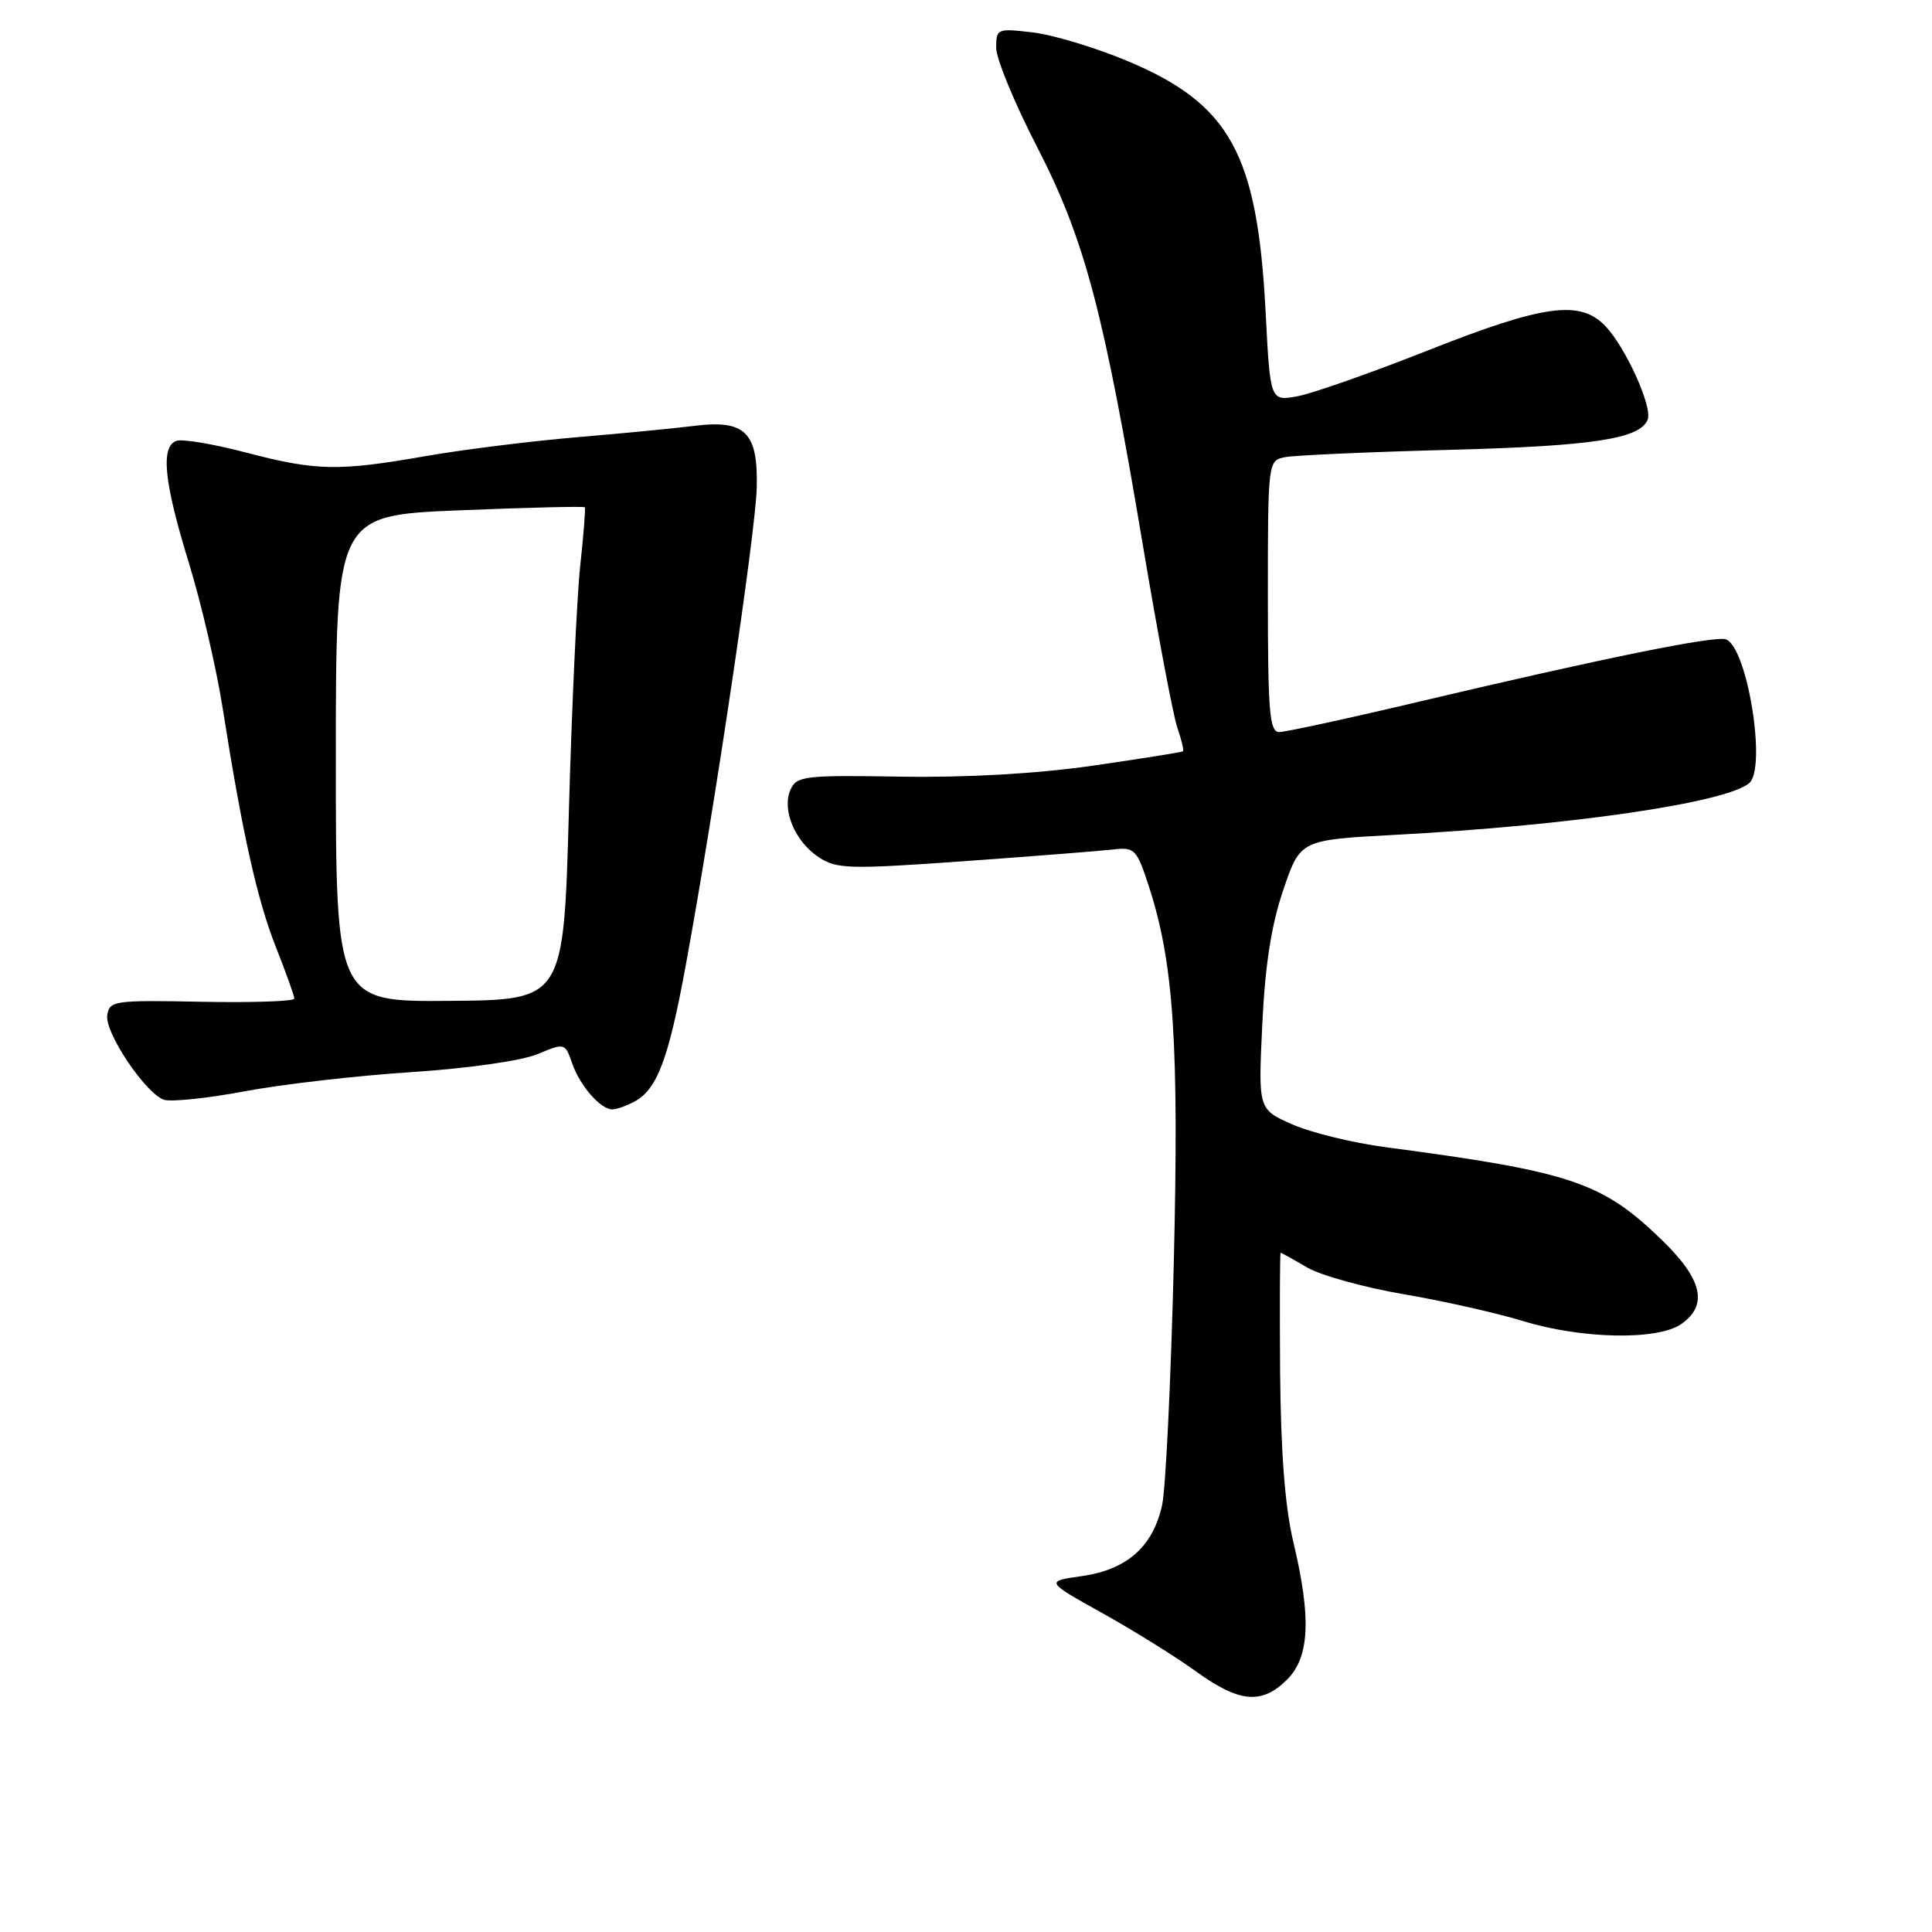<?xml version="1.0" encoding="UTF-8" standalone="no"?>
<!DOCTYPE svg PUBLIC "-//W3C//DTD SVG 1.1//EN" "http://www.w3.org/Graphics/SVG/1.1/DTD/svg11.dtd" >
<svg xmlns="http://www.w3.org/2000/svg" xmlns:xlink="http://www.w3.org/1999/xlink" version="1.1" viewBox="0 0 256 256">
 <g >
 <path fill="currentColor"
d=" M 170.55 222.55 C 173.54 219.55 173.77 214.37 171.37 204.31 C 170.27 199.69 169.71 192.44 169.62 181.75 C 169.56 173.09 169.59 166.00 169.69 166.00 C 169.80 166.00 171.37 166.87 173.19 167.94 C 175.01 169.00 180.78 170.60 186.00 171.49 C 191.22 172.38 198.36 173.99 201.86 175.06 C 209.64 177.44 219.66 177.62 222.78 175.44 C 226.36 172.93 225.59 169.54 220.25 164.35 C 212.30 156.63 208.25 155.27 183.61 152.01 C 179.27 151.44 173.70 150.08 171.22 148.98 C 166.72 146.99 166.72 146.99 167.26 135.74 C 167.63 127.86 168.47 122.53 170.05 117.89 C 172.30 111.29 172.30 111.29 184.90 110.62 C 208.08 109.38 228.62 106.39 231.77 103.78 C 234.12 101.82 231.55 85.80 228.70 84.72 C 227.30 84.19 212.61 87.17 188.26 92.92 C 178.78 95.17 170.34 97.00 169.51 97.00 C 168.22 97.00 168.00 94.39 168.00 79.02 C 168.00 61.17 168.02 61.03 170.25 60.58 C 171.49 60.33 181.28 59.89 192.00 59.61 C 211.08 59.11 217.34 58.15 218.33 55.59 C 218.97 53.91 215.45 46.11 212.76 43.25 C 209.42 39.69 204.60 40.34 189.21 46.43 C 181.67 49.41 173.88 52.15 171.91 52.51 C 168.31 53.16 168.31 53.16 167.70 41.33 C 166.61 20.35 163.00 13.80 149.39 8.08 C 145.19 6.32 139.56 4.62 136.88 4.30 C 132.14 3.74 132.00 3.79 132.00 6.34 C 132.00 7.78 134.43 13.68 137.41 19.45 C 143.73 31.73 146.23 41.14 151.48 72.50 C 153.42 84.05 155.45 94.81 156.00 96.41 C 156.56 98.01 156.89 99.43 156.75 99.55 C 156.61 99.67 151.22 100.53 144.77 101.46 C 137.31 102.53 128.05 103.05 119.33 102.91 C 106.60 102.70 105.56 102.82 104.75 104.63 C 103.56 107.29 105.33 111.52 108.51 113.60 C 110.88 115.15 112.53 115.20 127.80 114.11 C 136.99 113.45 145.85 112.75 147.51 112.56 C 150.33 112.23 150.62 112.51 152.20 117.35 C 155.53 127.52 156.24 138.21 155.53 167.50 C 155.15 182.90 154.46 197.26 153.99 199.41 C 152.79 204.91 149.36 207.97 143.42 208.83 C 138.50 209.53 138.50 209.53 146.00 213.71 C 150.12 216.00 155.72 219.48 158.43 221.44 C 164.22 225.63 167.19 225.90 170.55 222.55 Z  M 84.06 145.97 C 87.07 144.36 88.57 140.39 90.85 128.00 C 94.64 107.41 100.10 70.71 100.27 64.68 C 100.47 57.29 98.77 55.58 92.00 56.43 C 89.53 56.74 82.55 57.42 76.50 57.93 C 70.45 58.44 61.45 59.56 56.50 60.42 C 44.79 62.47 41.94 62.41 32.54 59.95 C 28.24 58.82 24.10 58.13 23.36 58.42 C 21.26 59.22 21.73 63.88 25.00 74.50 C 26.65 79.85 28.68 88.57 29.51 93.87 C 32.12 110.47 34.09 119.29 36.59 125.58 C 37.91 128.92 39.00 131.95 39.00 132.32 C 39.00 132.68 33.49 132.87 26.75 132.74 C 15.09 132.51 14.49 132.60 14.21 134.54 C 13.88 136.82 19.19 144.75 21.67 145.71 C 22.55 146.04 27.37 145.55 32.38 144.61 C 37.40 143.67 47.37 142.52 54.54 142.06 C 62.03 141.57 69.13 140.55 71.22 139.68 C 74.84 138.17 74.87 138.18 75.81 140.89 C 76.85 143.88 79.57 147.00 81.14 147.00 C 81.68 147.00 83.00 146.54 84.06 145.97 Z  M 44.50 100.52 C 44.50 68.29 44.50 68.29 60.89 67.62 C 69.90 67.25 77.37 67.07 77.49 67.22 C 77.60 67.38 77.33 70.88 76.88 75.00 C 76.44 79.12 75.76 93.75 75.38 107.50 C 74.69 132.50 74.69 132.50 59.60 132.62 C 44.50 132.75 44.50 132.75 44.50 100.52 Z "/>
</g>
</svg>